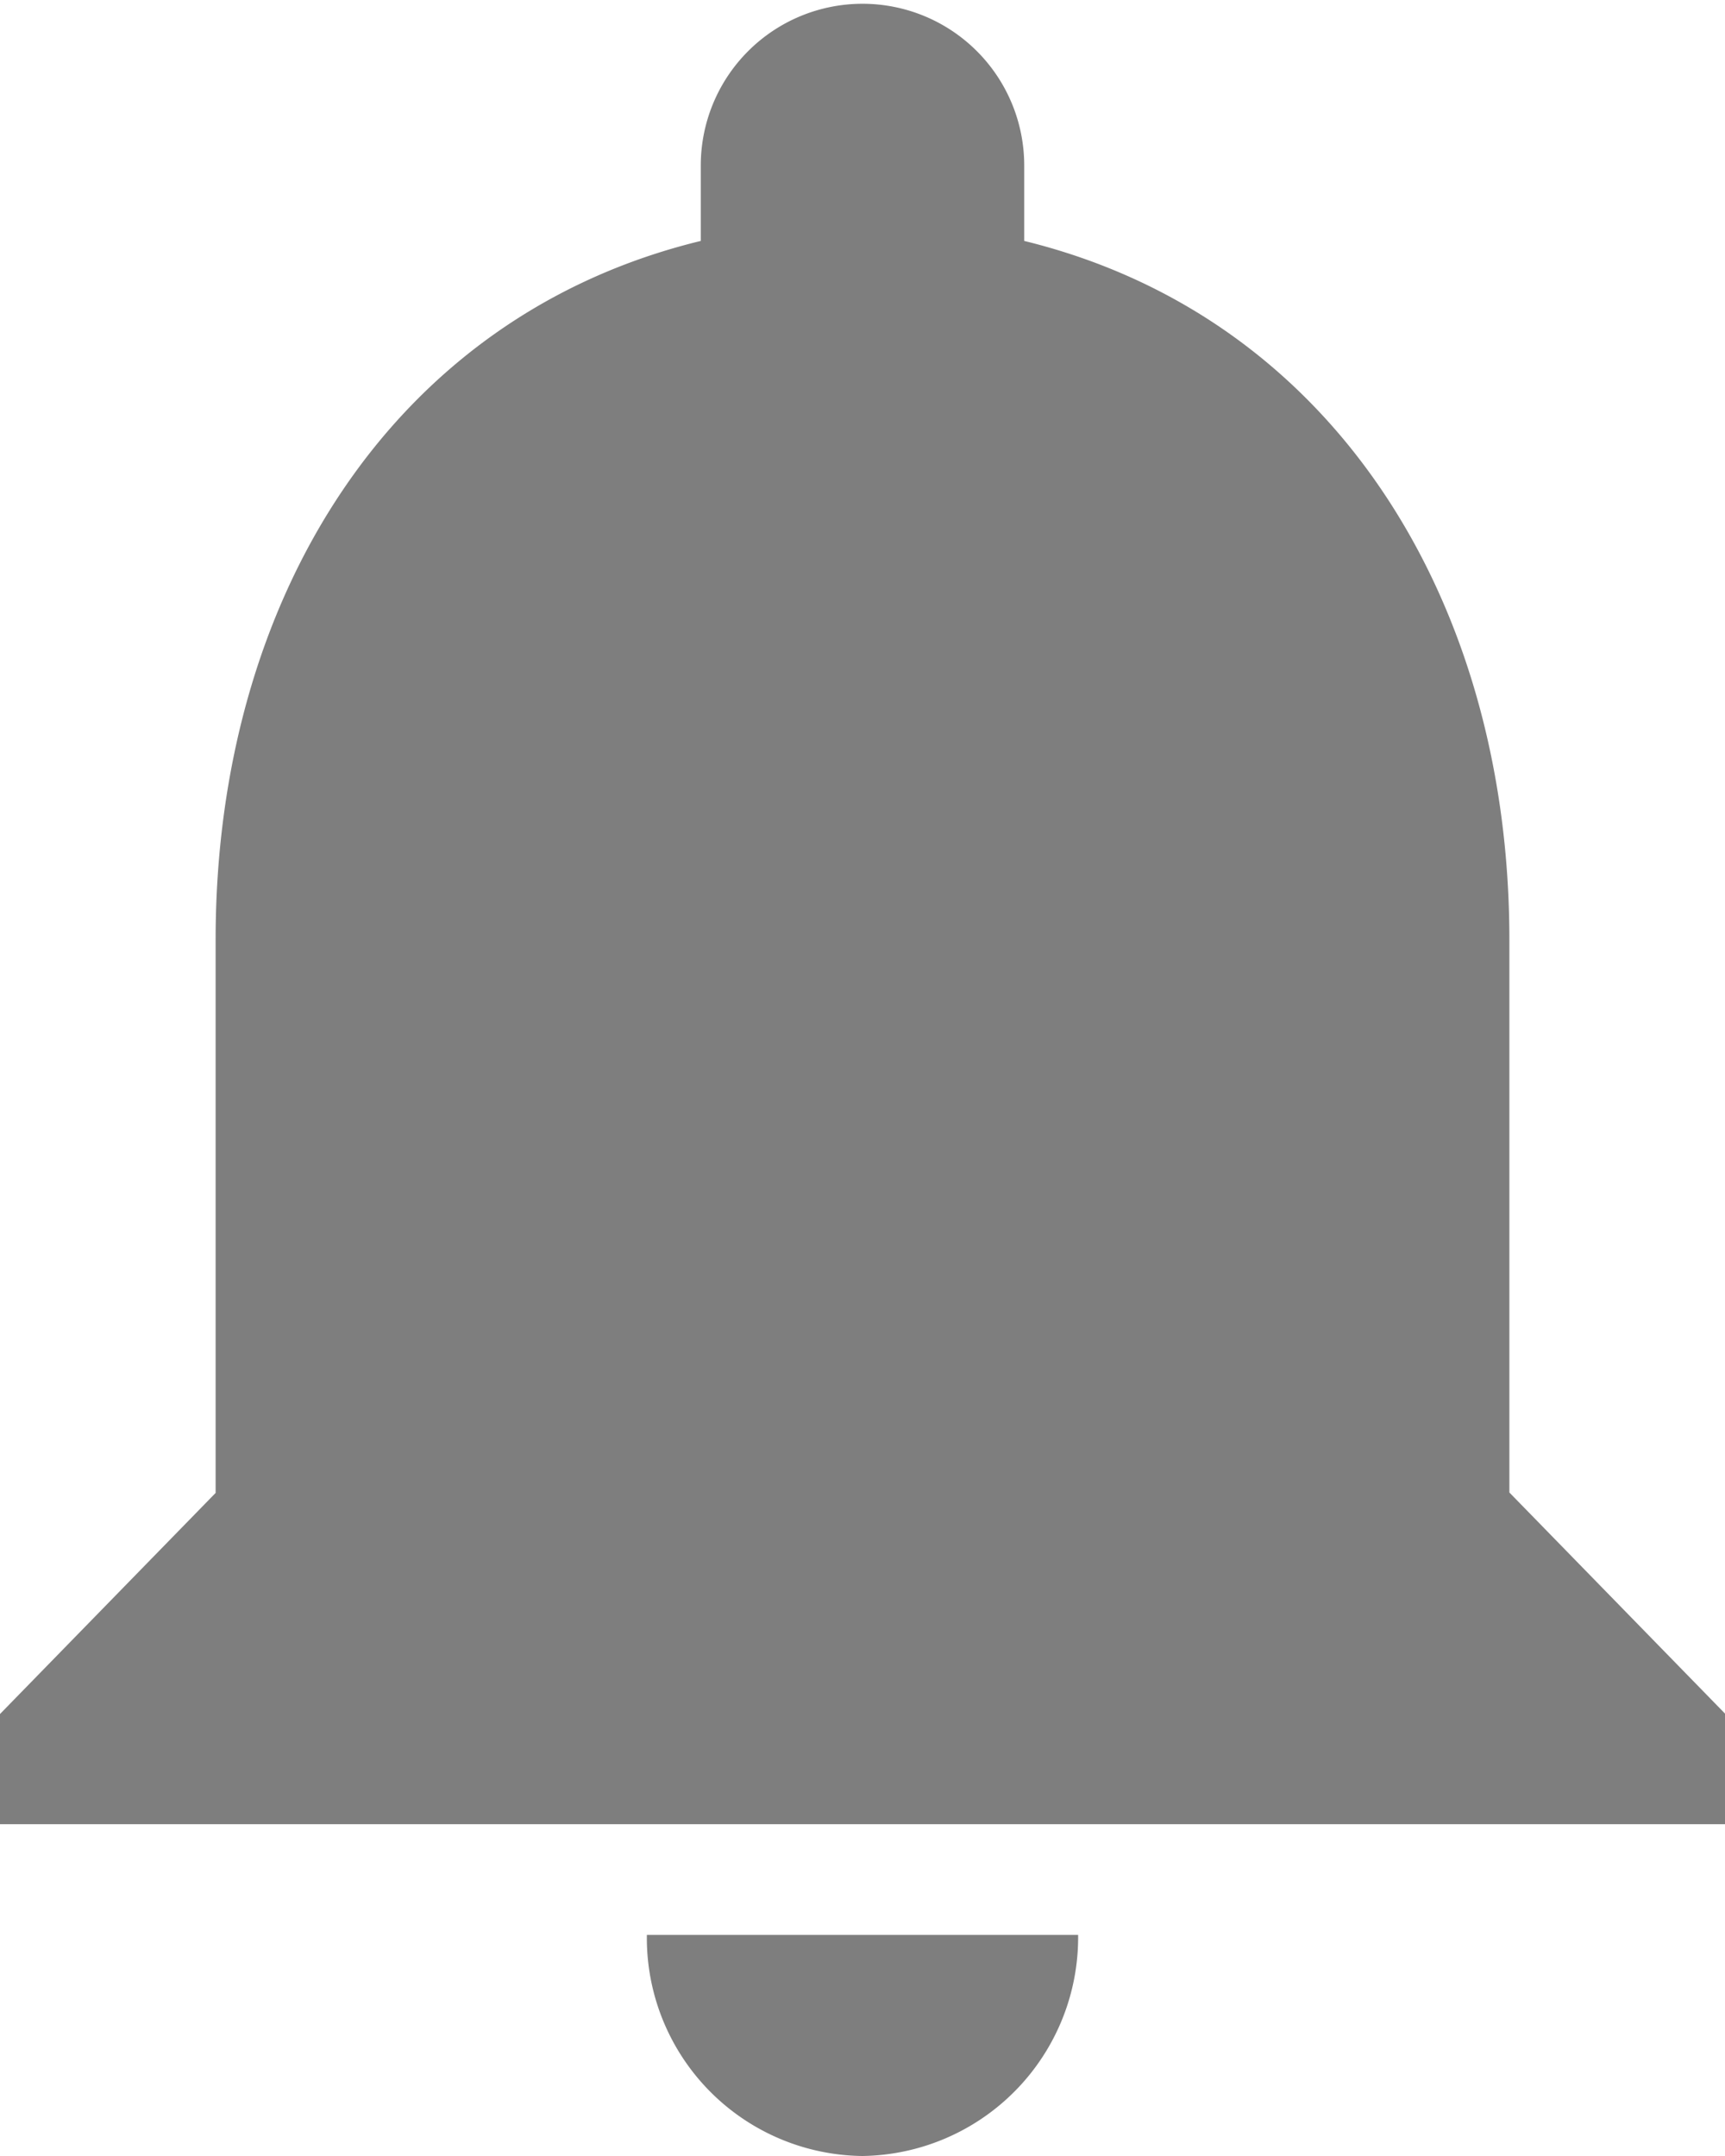 <svg xmlns="http://www.w3.org/2000/svg" width="16" height="20" viewBox="0 0 16 20">
<defs>
    <style>
      .cls-1 {
        fill: #7e7e7e;
        fill-rule: evenodd;
      }
    </style>
  </defs>
  <path id="notific" class="cls-1" d="M1411,38.923V37.9l2-2.051V30.717c0-3.154,1.63-5.785,4.5-6.482v-0.7a1.5,1.5,0,1,1,3,0v0.7c2.86,0.7,4.5,3.328,4.5,6.482v5.128l2,2.051v1.026h-16ZM1419,42a2.022,2.022,0,0,1-2-2.051h4A2.029,2.029,0,0,1,1419,42Z" transform="translate(-1411 -22)"/>
</svg>
